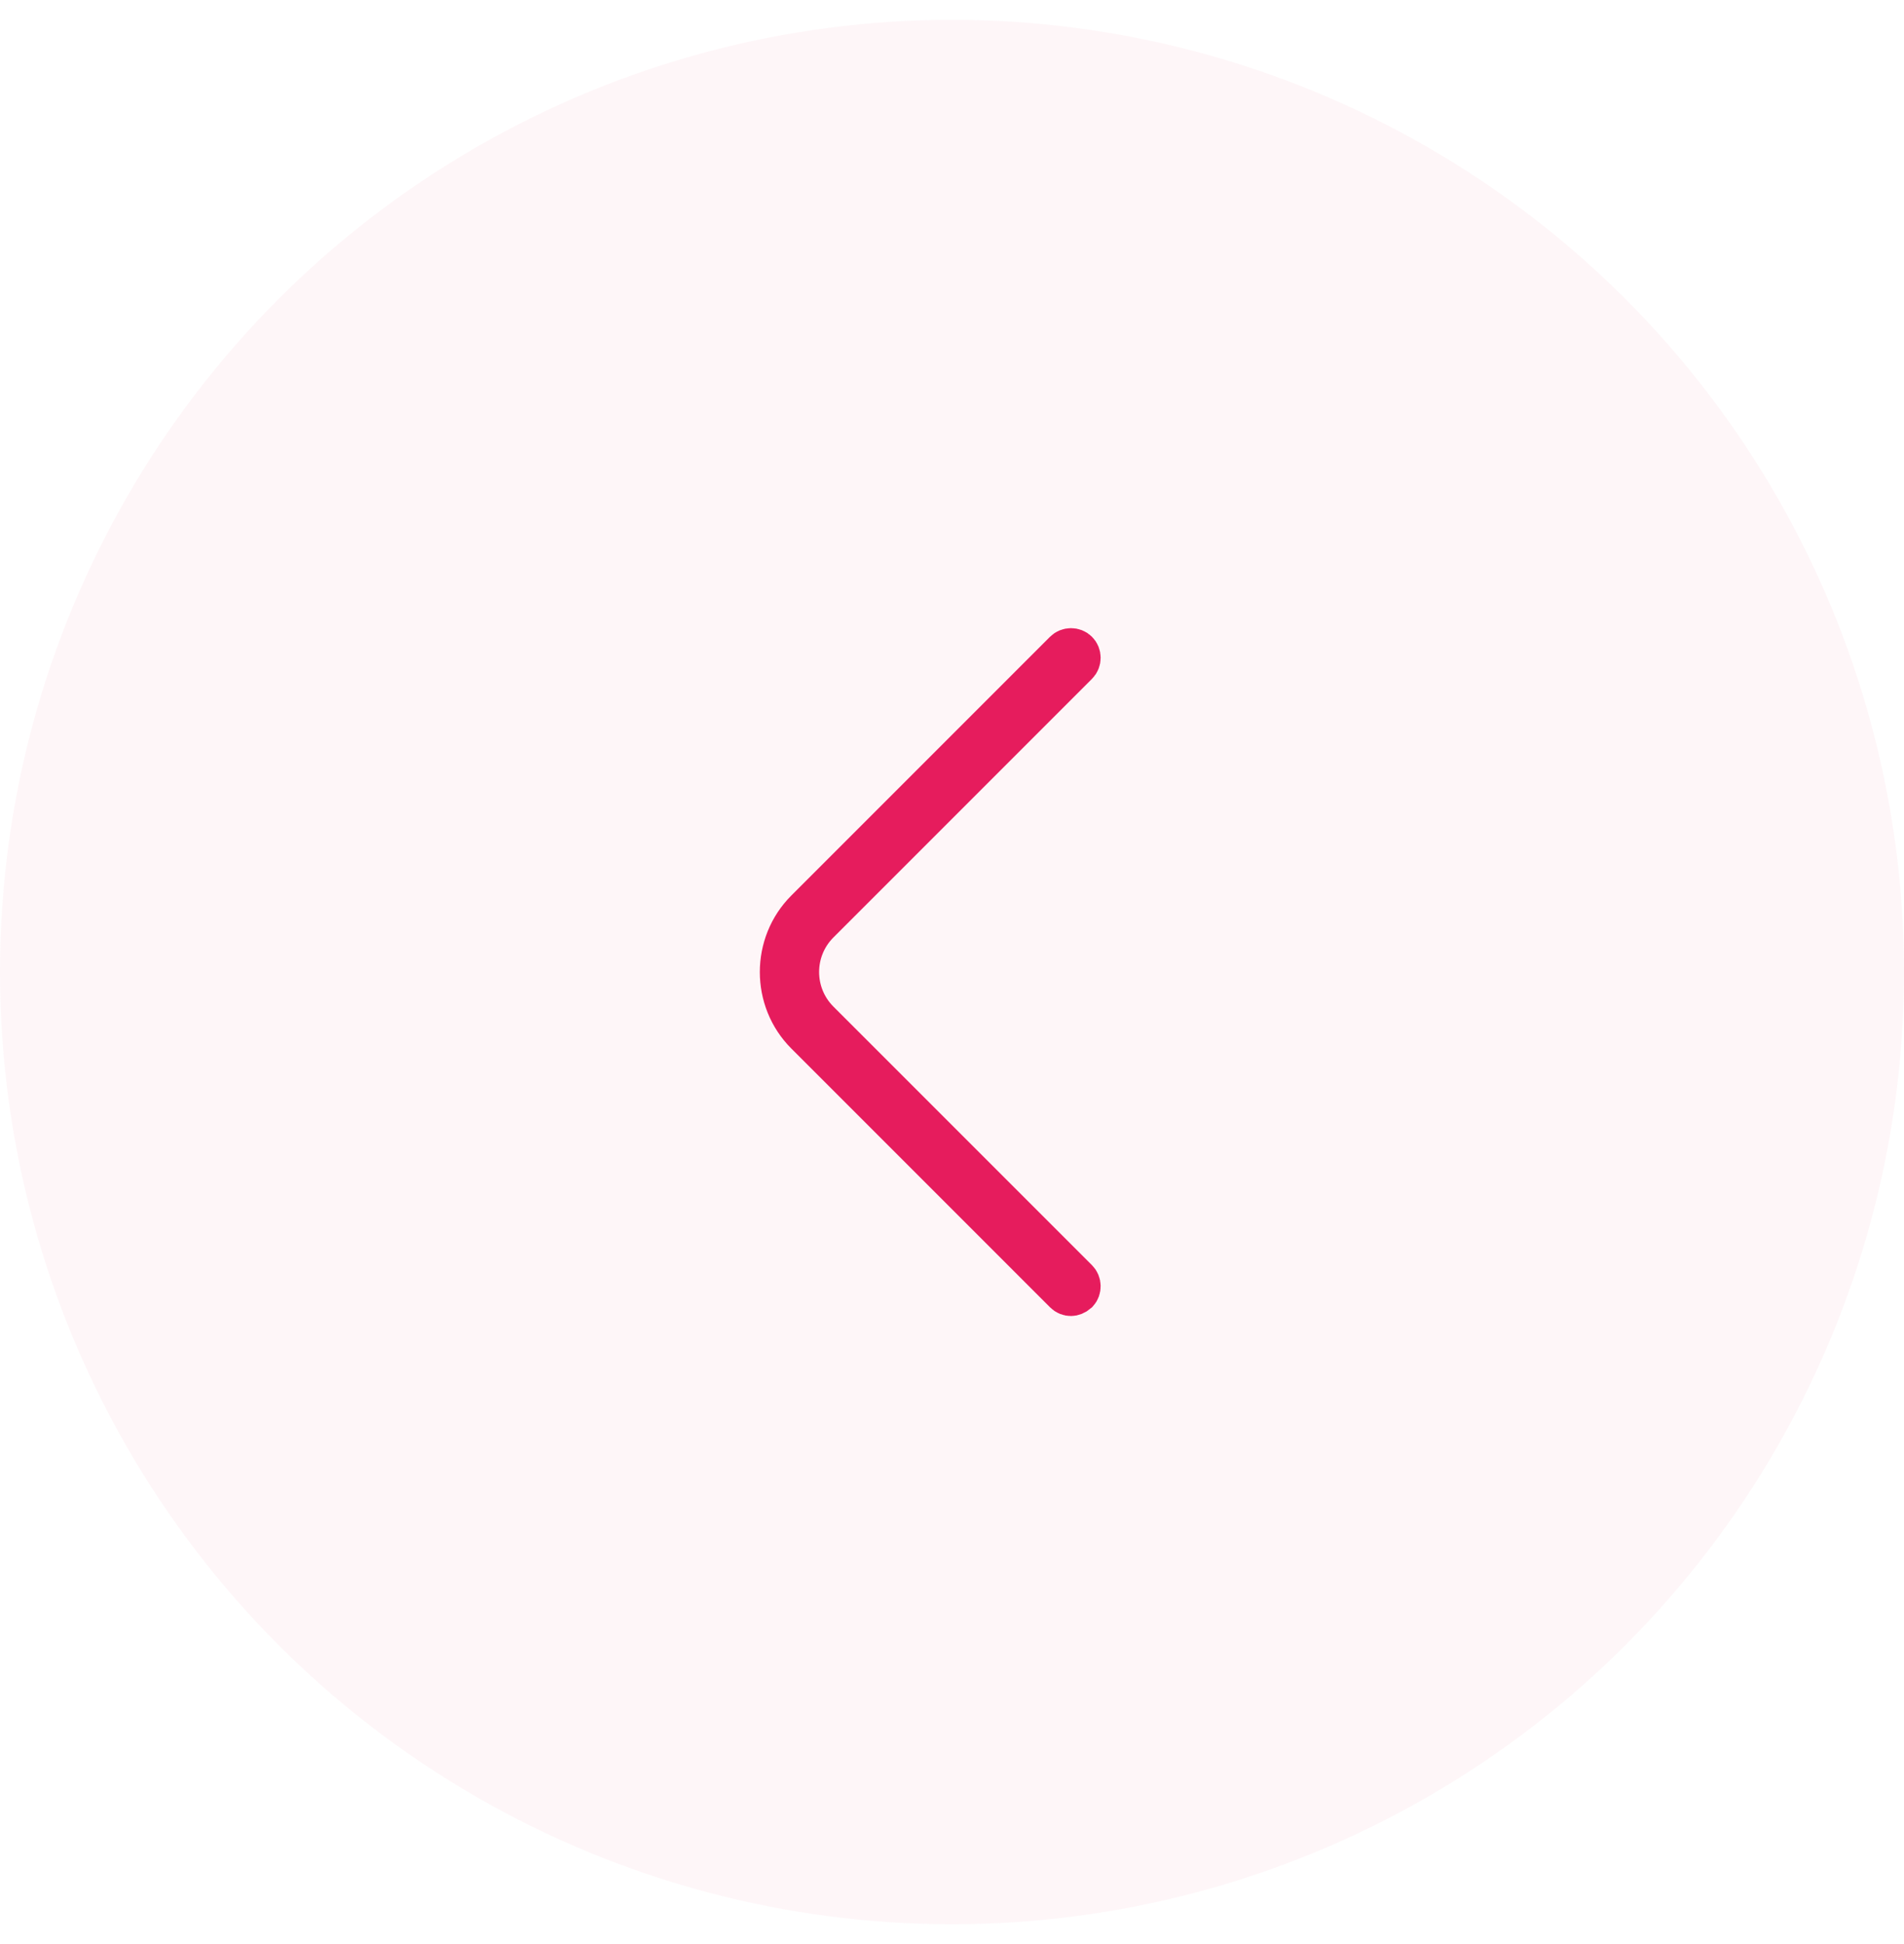 <svg width="48" height="49" viewBox="0 0 48 49" fill="none" xmlns="http://www.w3.org/2000/svg">
<circle cx="24" cy="24.5" r="24" fill="#E61C5D" fill-opacity="0.04"/>
<path d="M27 32.67C26.936 32.67 26.875 32.648 26.824 32.596L20.304 26.076C19.439 25.212 19.439 23.788 20.304 22.924L26.824 16.404C26.918 16.309 27.082 16.309 27.176 16.404C27.271 16.498 27.271 16.662 27.176 16.756L20.656 23.276C19.981 23.952 19.981 25.048 20.656 25.724L27.176 32.243C27.269 32.336 27.271 32.495 27.182 32.591C27.116 32.649 27.048 32.67 27 32.67Z" stroke="#E61C5D"/>
</svg>
